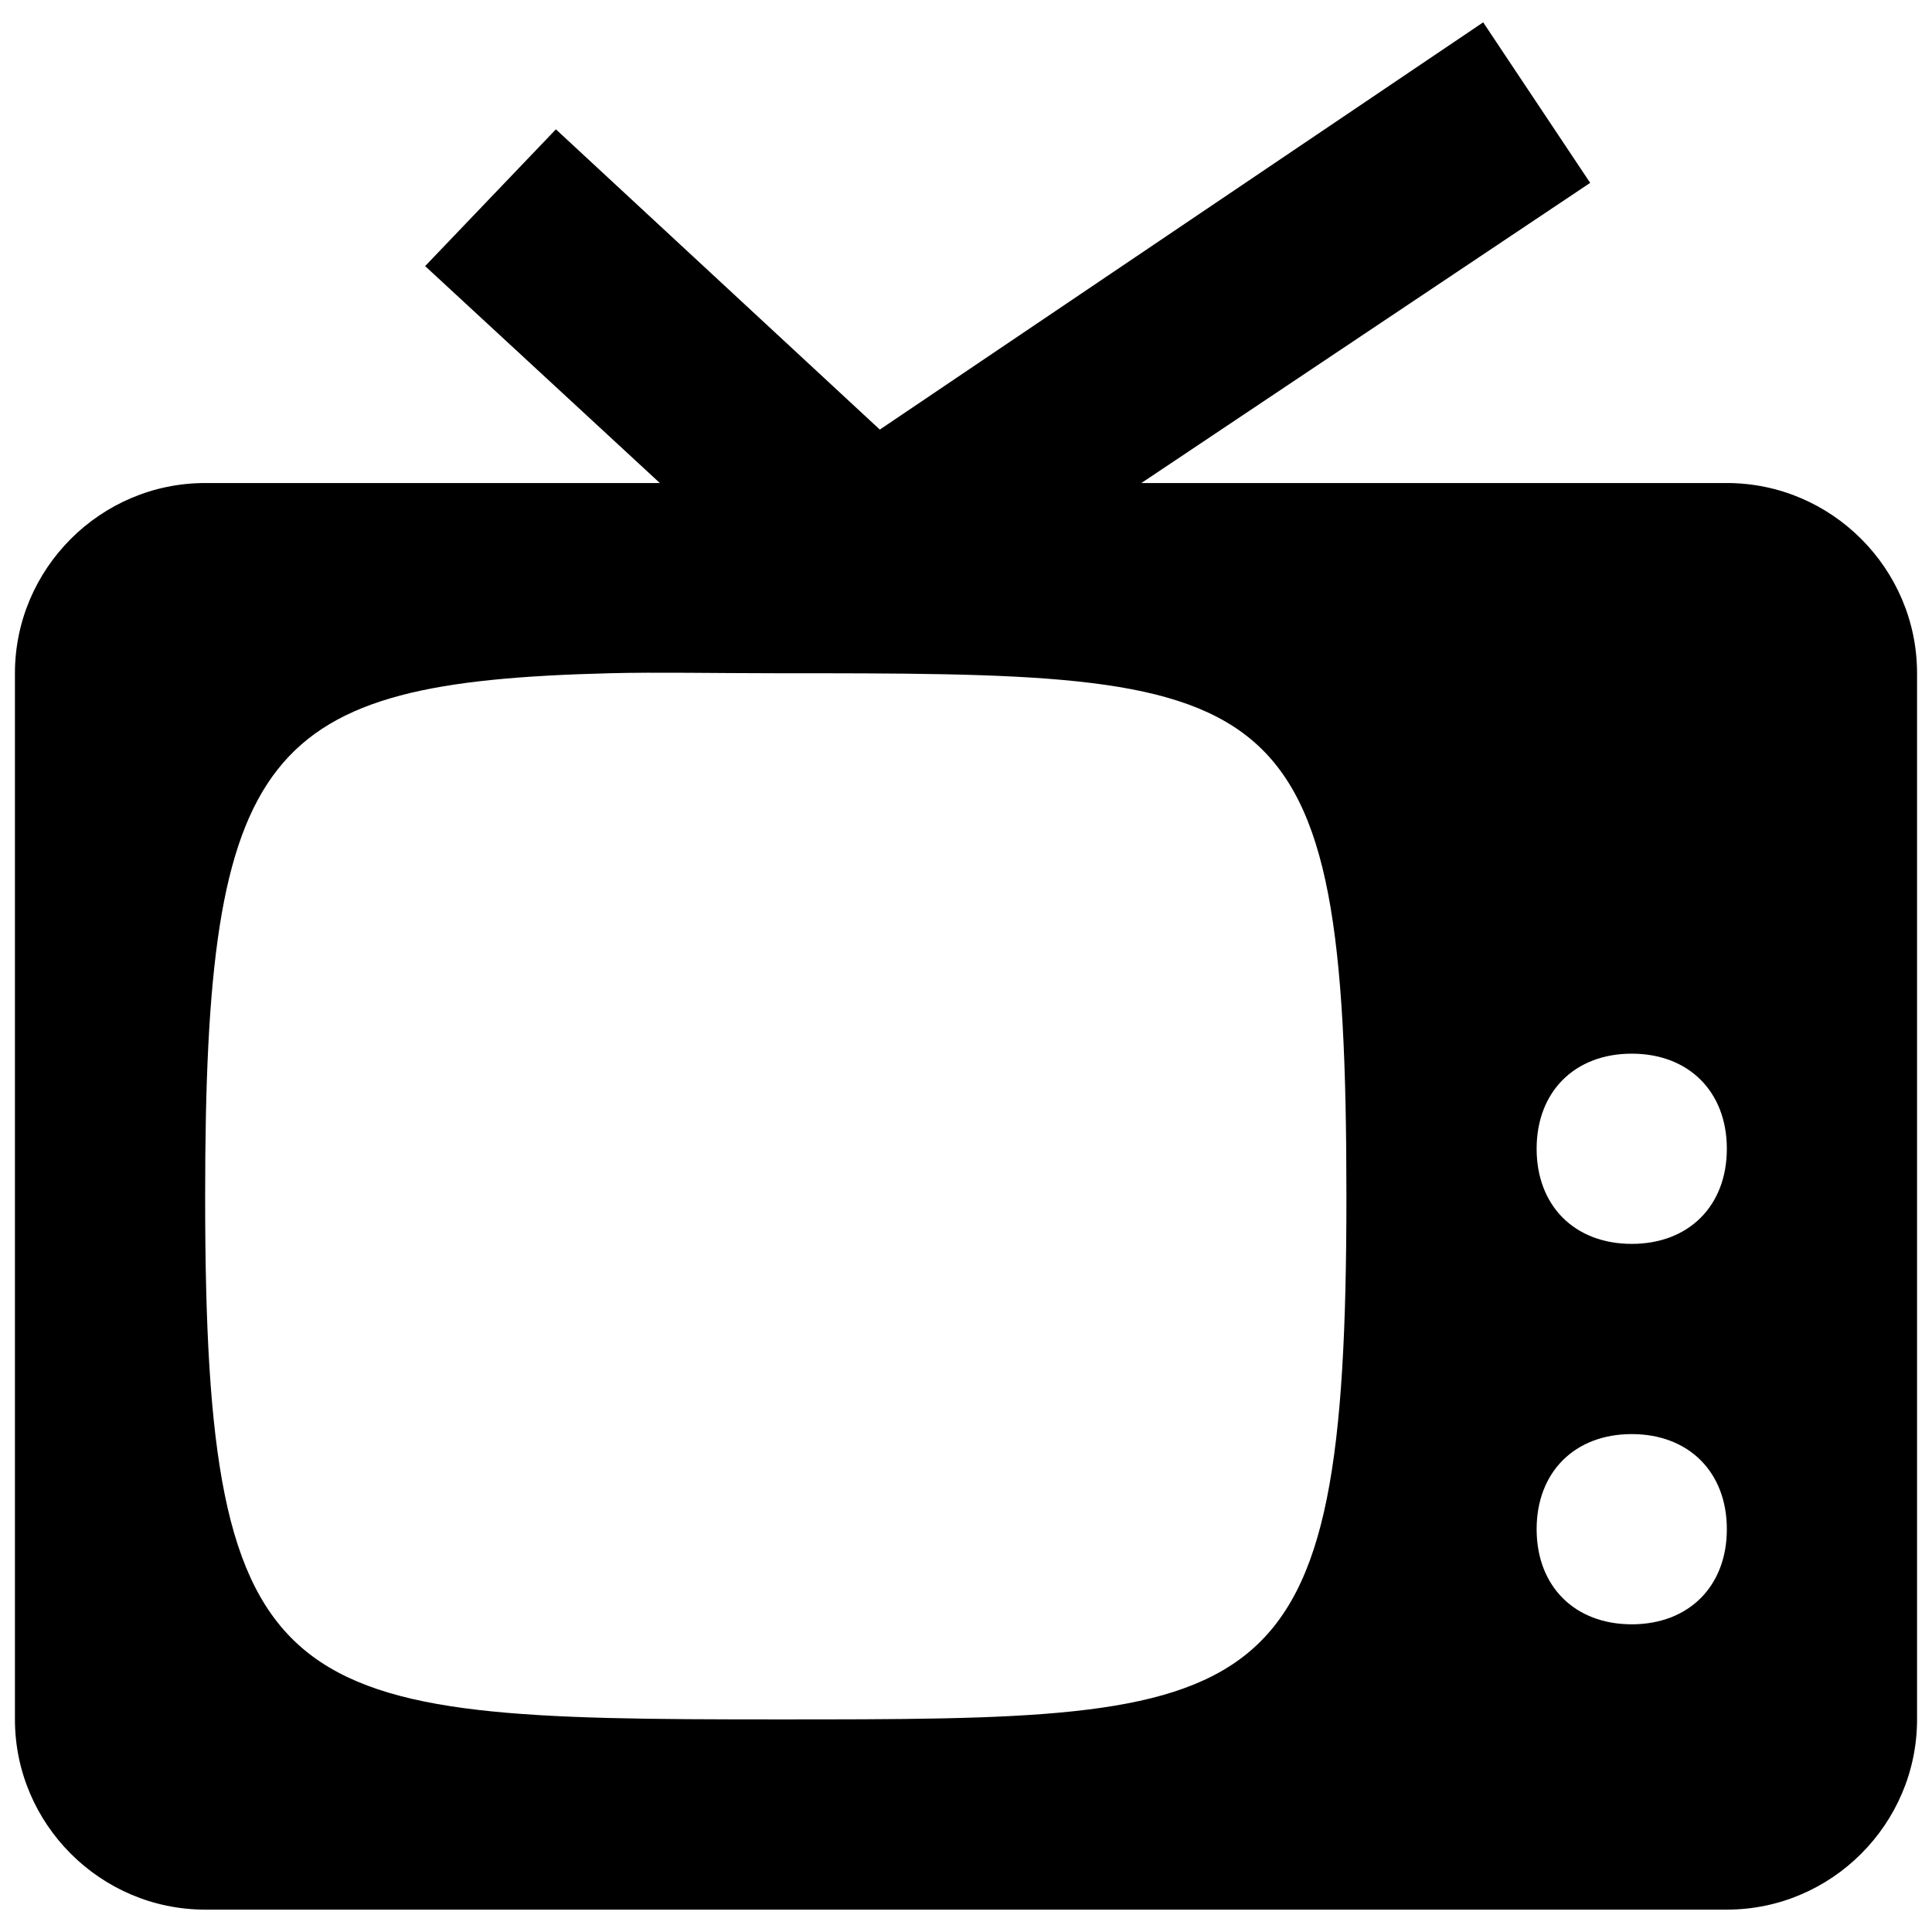 <?xml version="1.0" encoding="UTF-8" standalone="no"?>
<!DOCTYPE svg PUBLIC "-//W3C//DTD SVG 1.1//EN" "http://www.w3.org/Graphics/SVG/1.1/DTD/svg11.dtd">
<svg width="100%" height="100%" viewBox="0 0 613 613" version="1.1" xmlns="http://www.w3.org/2000/svg" xmlns:xlink="http://www.w3.org/1999/xlink" xml:space="preserve" xmlns:serif="http://www.serif.com/" style="fill-rule:evenodd;clip-rule:evenodd;stroke-linejoin:round;stroke-miterlimit:1.414;">
    <g transform="matrix(30.176,0,0,30.176,-55.614,-57.972)">
        <path d="M17.438,2.156L11.094,6.438L7.688,3.281L6.313,4.719L8.781,7L4,7C2.9,7 2,7.9 2,9L2,20C2,21.1 2.9,22 4,22L20,22C21.1,22 22,21.1 22,20L22,9C22,7.9 21.1,7 20,7L13.844,7L18.563,3.844L17.438,2.156ZM8.25,9C8.77,8.987 9.35,9 10,9C15.3,9 16,9 16,14.5C16,20 15.2,20 10,20C4.8,20 4,19.9 4,14.5C4,9.775 4.613,9.093 8.25,9ZM19,13C19.6,13 20,13.4 20,14C20,14.6 19.6,15 19,15C18.4,15 18,14.6 18,14C18,13.4 18.4,13 19,13ZM19,17C19.6,17 20,17.4 20,18C20,18.6 19.6,19 19,19C18.4,19 18,18.6 18,18C18,17.4 18.4,17 19,17Z" style="fill-rule:nonzero;"/>
    </g>
</svg>
